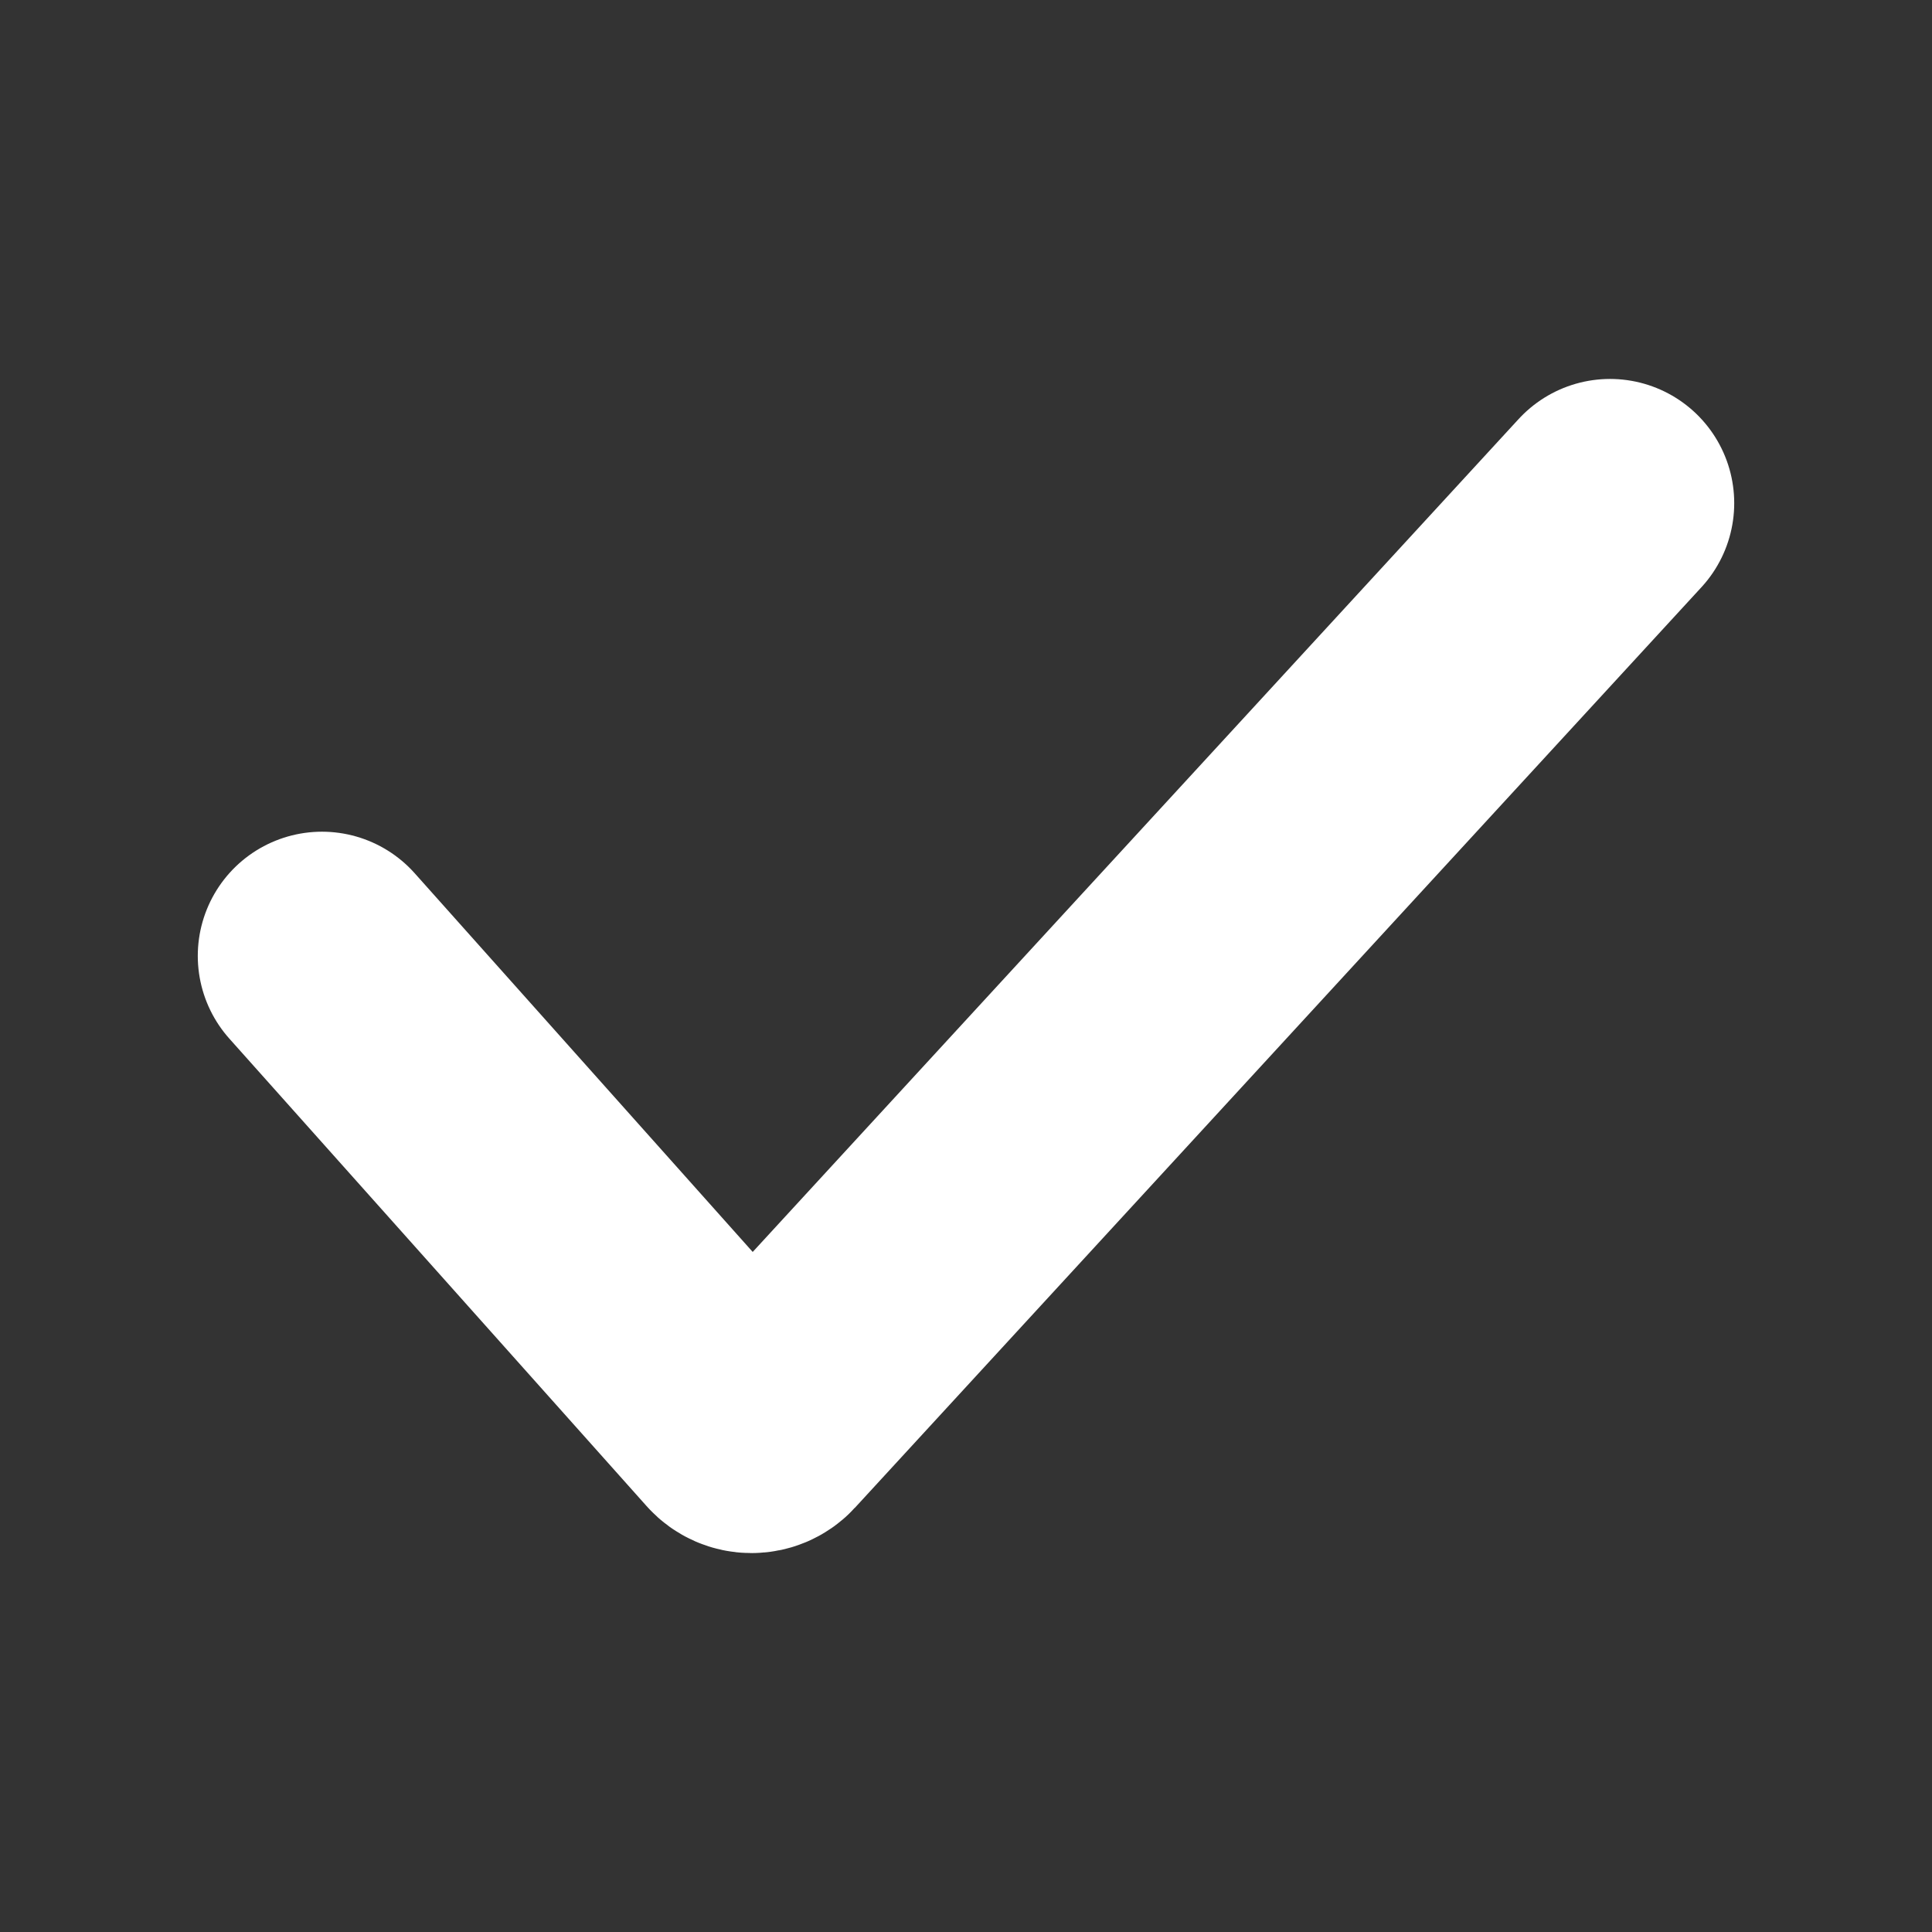 <svg width="35" height="35" viewBox="0 0 35 35" fill="none" xmlns="http://www.w3.org/2000/svg">
<rect x="0" y="0" width="35" height="35" fill="#333333" stroke="none"/>
<path d="M5.833 17.317L13.394 25.788C13.509 25.917 13.715 25.918 13.832 25.791L29.167 9.115" stroke="white" stroke-width="4.5" stroke-linecap="round"/>
</svg>
